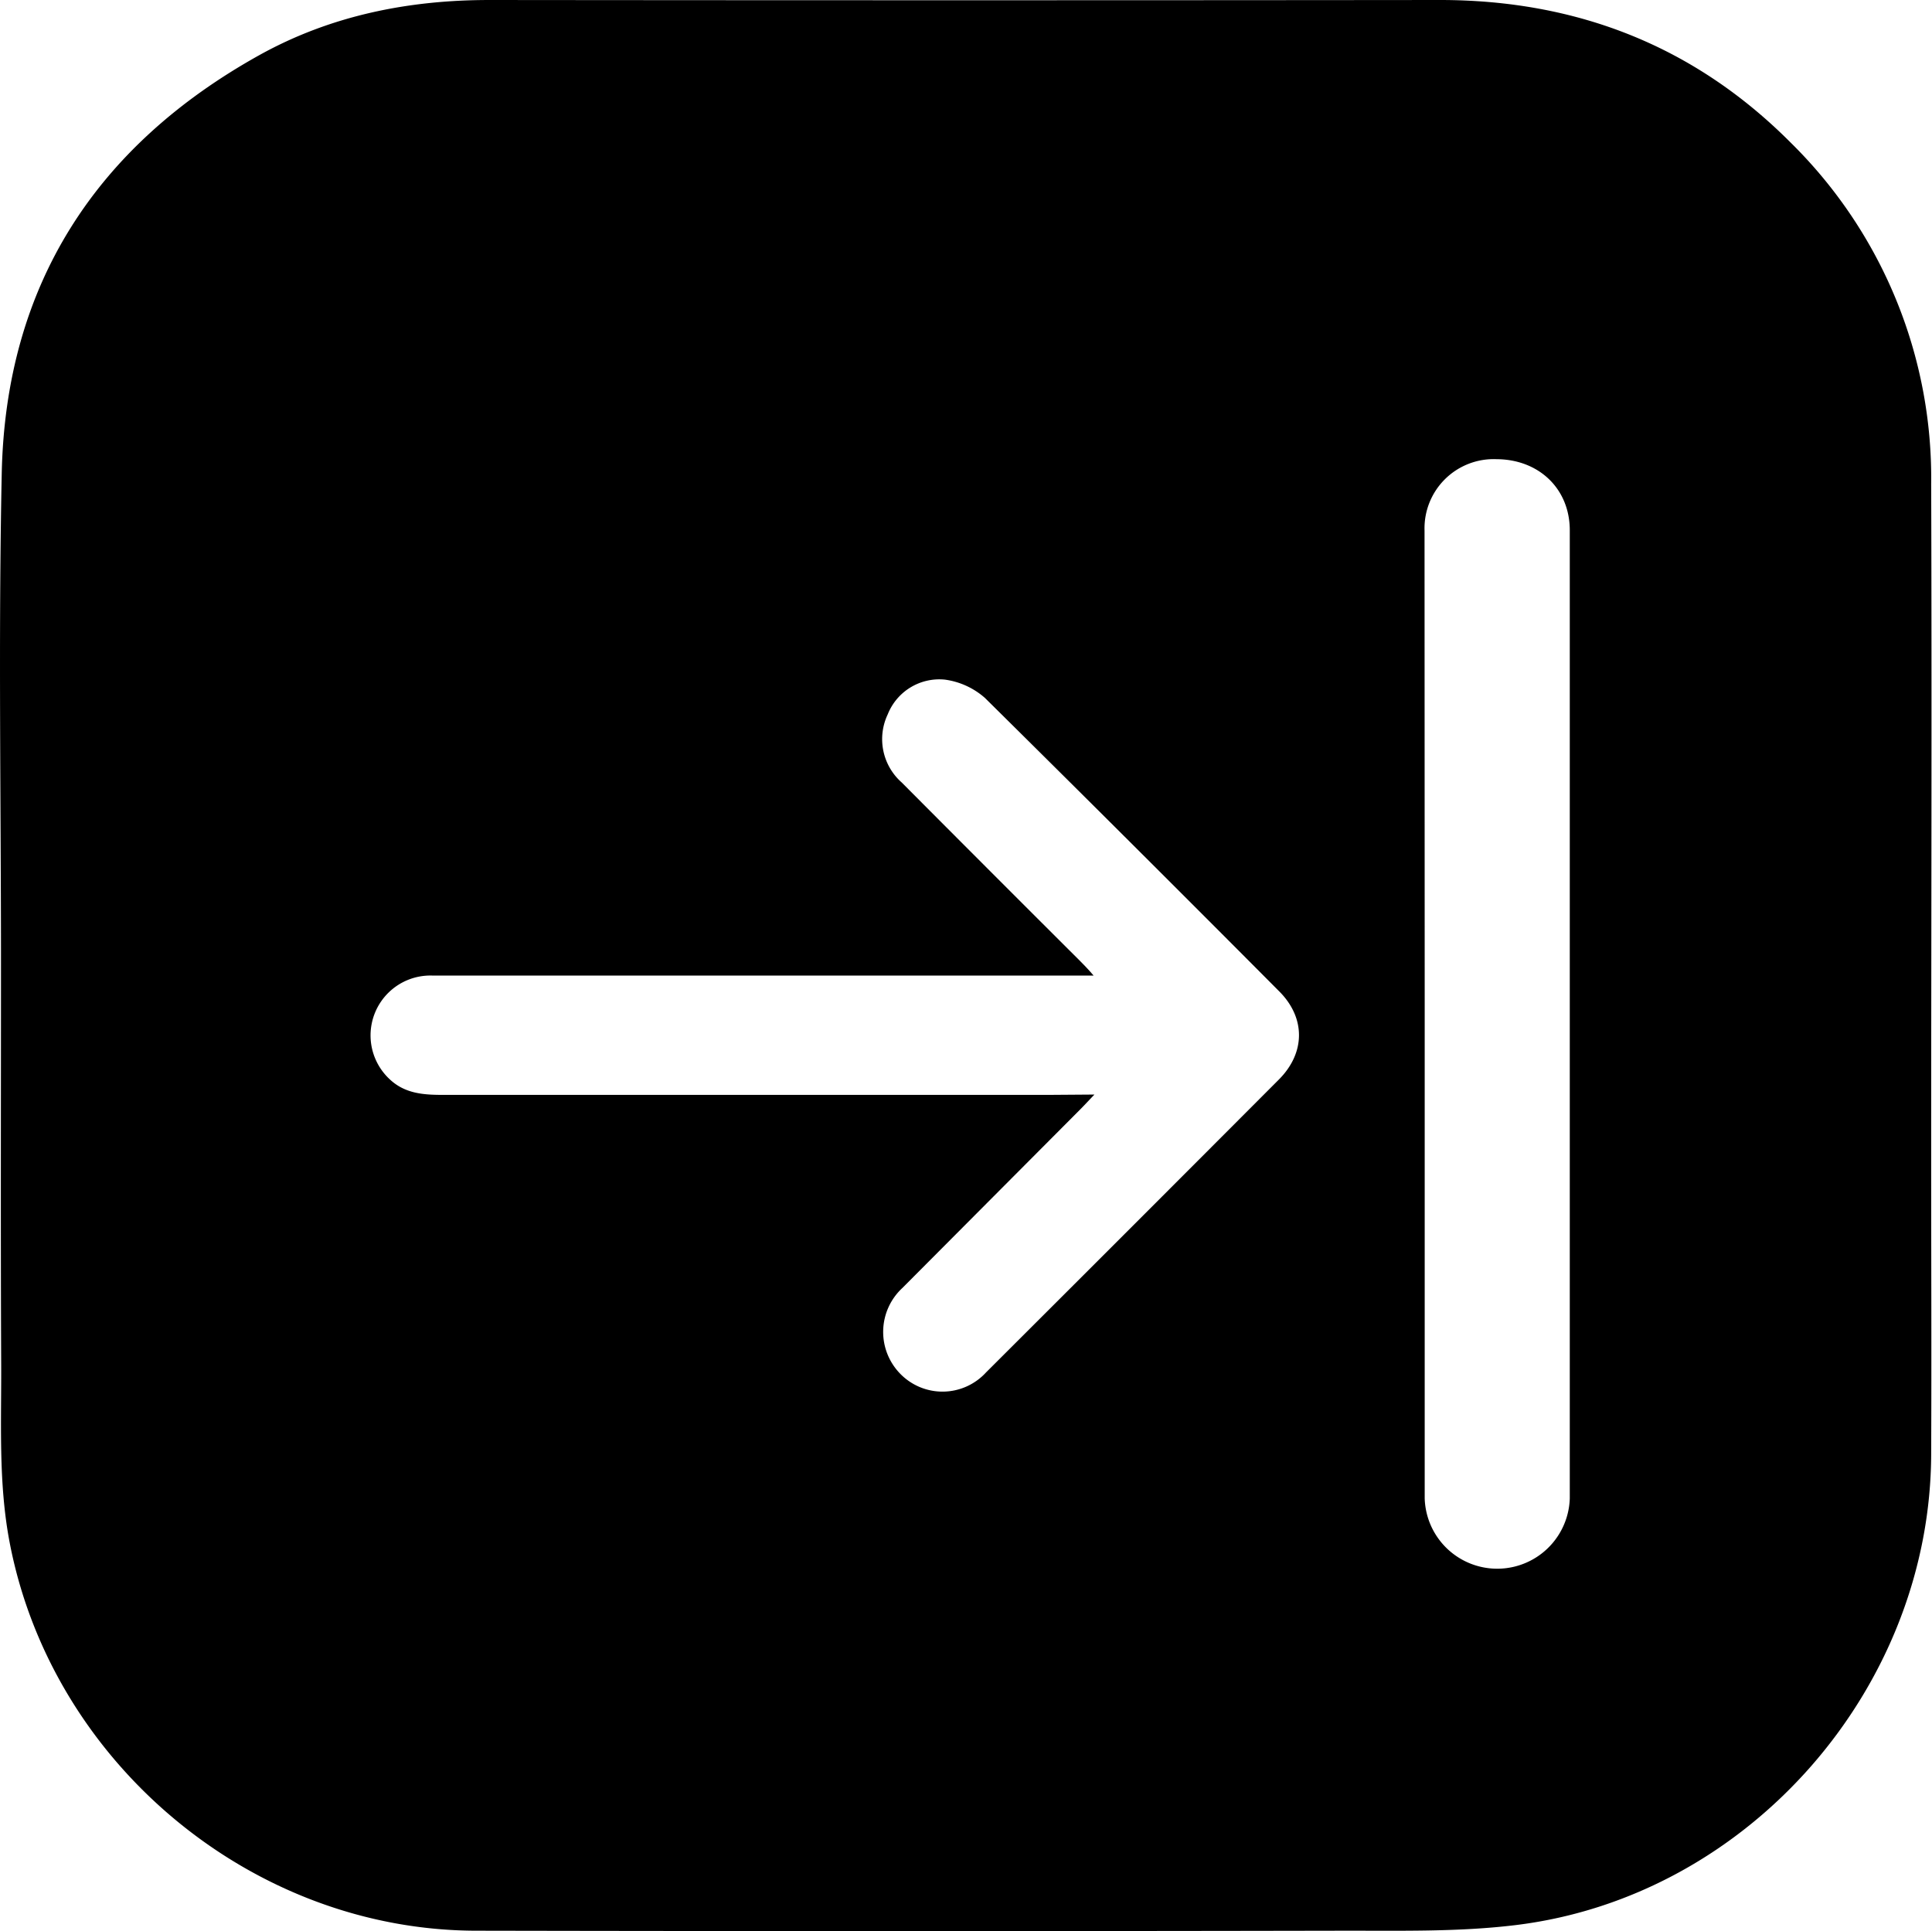 <svg xmlns="http://www.w3.org/2000/svg" viewBox="0 0 233.99 233.91"><g id="Layer_2" data-name="Layer 2">
    <g id="Layer_1-2" data-name="Layer 1">
        <path d="M.12,116.78C.12,97-.2,77.17.21,57.37.68,34.52,11.61,17.68,31.46,6.65,40.07,1.88,49.46,0,59.29,0Q116.85.06,174.4,0C191,0,205.24,5.59,216.89,17.29a57,57,0,0,1,17,41.35c.09,27.3,0,54.6,0,81.91,0,11.8.05,23.61,0,35.42,0,28.43-22,53.67-50.16,57.19-6.91.86-14,.69-21,.7q-52.49.1-105,0C30.64,233.85,6.39,213.69,1.2,187c-1.45-7.45-1-14.94-1.06-22.43C.07,148.63.12,132.71.12,116.78Zm132.43,15.8c-.84.88-1.29,1.37-1.76,1.84L109.3,156a7.25,7.25,0,0,0-.27,10.4,7.14,7.14,0,0,0,10.39-.16q17.76-17.72,35.47-35.48c3.21-3.22,3.26-7.44.06-10.66q-17.76-17.85-35.66-35.56a9.19,9.19,0,0,0-4.86-2.22,6.72,6.72,0,0,0-6.91,4.2,7,7,0,0,0,1.69,8.26q10.74,10.79,21.51,21.53c.49.5,1,1,1.73,1.86h-80a7.25,7.25,0,0,0-5.25,12.56c1.8,1.7,4,1.89,6.35,1.89q36.8,0,73.59,0Zm40-10.06q0,29.51,0,59a8.79,8.79,0,0,0,17.57,0q0-58.65,0-117.29c0-5-3.71-8.58-8.85-8.61a8.38,8.38,0,0,0-8.74,8.64Z"/>
    </g>
</g>
</svg>
